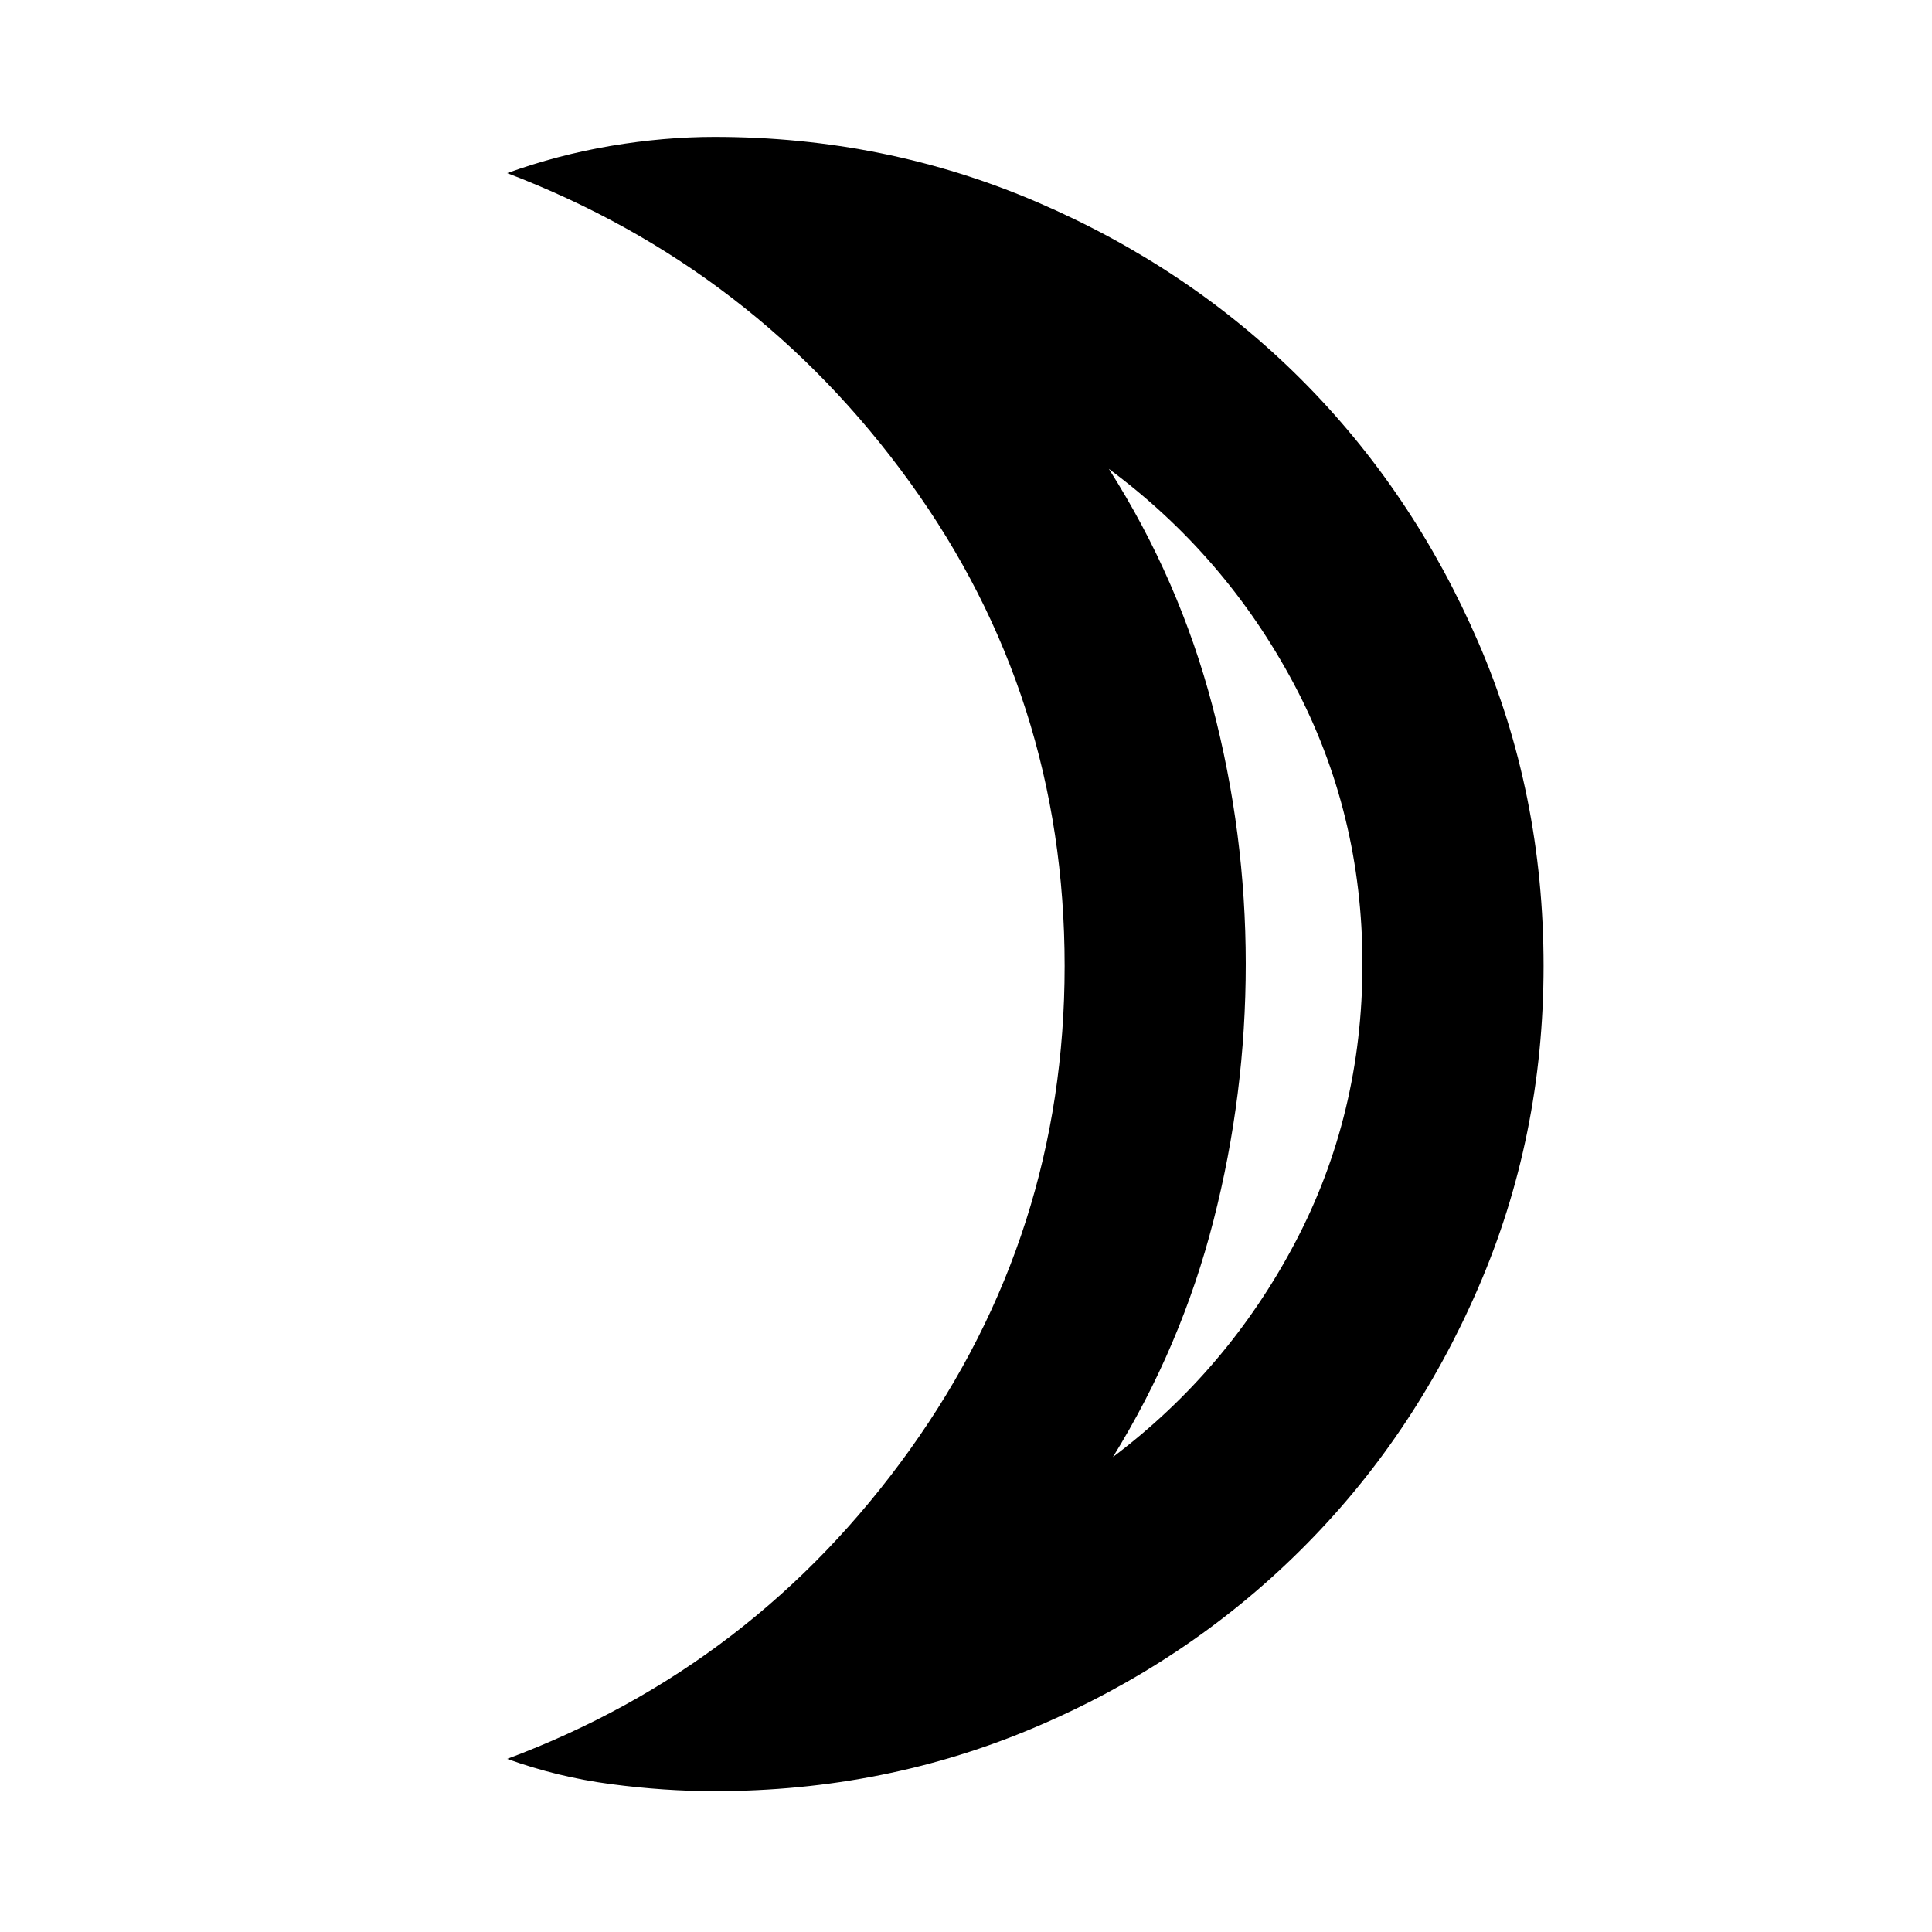 <svg xmlns="http://www.w3.org/2000/svg" height="20" width="20"><path d="M11.521 15.083Q12.708 14.188 13.406 12.865Q14.104 11.542 14.104 9.979Q14.104 8.417 13.396 7.083Q12.688 5.75 11.479 4.854Q12.208 6 12.552 7.312Q12.896 8.625 12.896 9.979Q12.896 11.333 12.562 12.635Q12.229 13.938 11.521 15.083ZM7.396 18.542Q6.875 18.542 6.323 18.469Q5.771 18.396 5.25 18.208Q7.812 17.25 9.417 15.01Q11.021 12.771 11.021 10Q11.021 7.208 9.417 4.99Q7.812 2.771 5.25 1.792Q5.771 1.604 6.323 1.51Q6.875 1.417 7.396 1.417Q9.167 1.417 10.74 2.094Q12.312 2.771 13.469 3.927Q14.625 5.083 15.302 6.646Q15.979 8.208 15.979 10Q15.979 11.771 15.302 13.333Q14.625 14.896 13.458 16.052Q12.292 17.208 10.729 17.875Q9.167 18.542 7.396 18.542ZM12.896 9.958Q12.896 9.958 12.896 9.958Q12.896 9.958 12.896 9.958Q12.896 9.958 12.896 9.958Q12.896 9.958 12.896 9.958Q12.896 9.958 12.896 9.958Q12.896 9.958 12.896 9.958Q12.896 9.958 12.896 9.958Q12.896 9.958 12.896 9.958Z"/></svg>